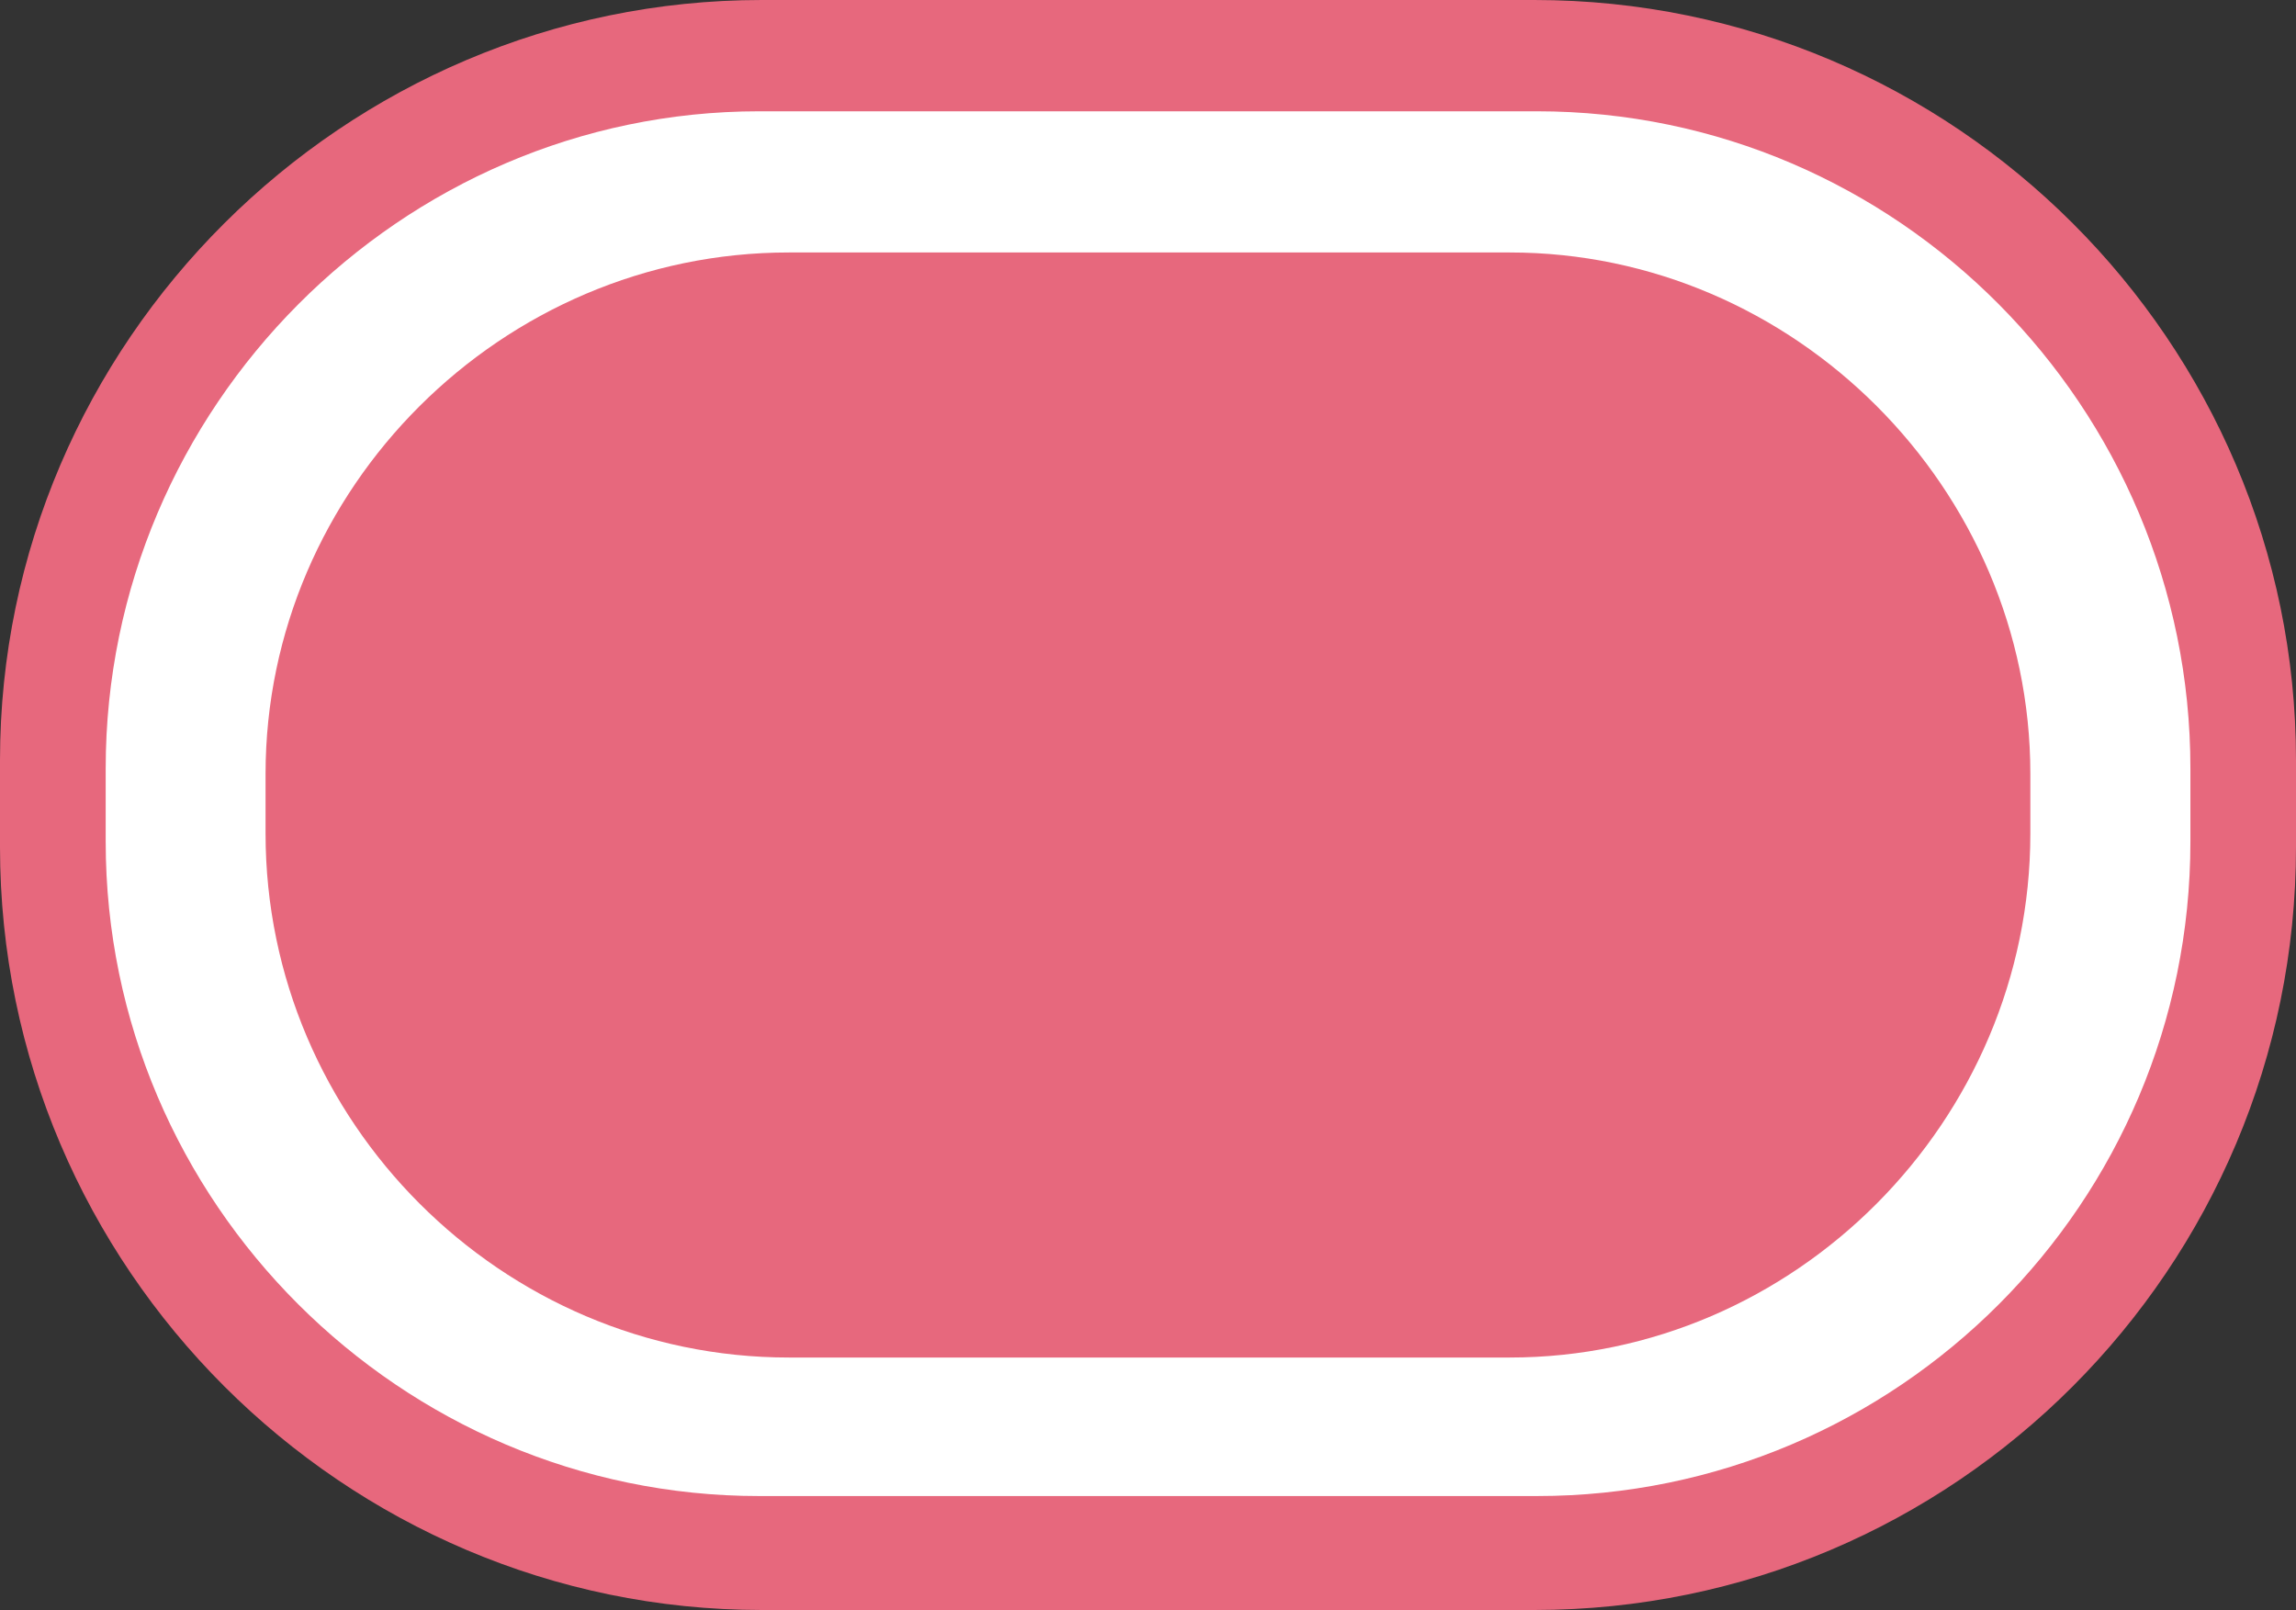 <?xml version="1.0" encoding="utf-8"?>
<!-- Generator: Adobe Illustrator 16.0.4, SVG Export Plug-In . SVG Version: 6.00 Build 0)  -->
<!DOCTYPE svg PUBLIC "-//W3C//DTD SVG 1.1//EN" "http://www.w3.org/Graphics/SVG/1.1/DTD/svg11.dtd">
<svg version="1.1" id="Слой_1" xmlns="http://www.w3.org/2000/svg" xmlns:xlink="http://www.w3.org/1999/xlink" x="0px" y="0px"
	 width="24.2px" height="16.969px" viewBox="0 0 24.2 16.969" enable-background="new 0 0 24.2 16.969" xml:space="preserve">
<rect x="0" y="0" width="24.2" height="16.969" fill="#333333" stroke="none"/>
<path fill-rule="evenodd" clip-rule="evenodd" fill="#E7687D" d="M8.028,0h8.144C20.6,0,24.2,3.605,24.2,8.012v0.916
	c0,4.436-3.6,8.041-8.027,8.041H8.028C3.629,16.969,0,13.364,0,8.928V8.012C0,3.605,3.629,0,8.028,0L8.028,0z"/>
<path fill-rule="evenodd" clip-rule="evenodd" fill="#FFFFFF" d="M8,1.173h8.2c3.801,0,6.887,3.119,6.887,6.925v0.773
	c0,3.805-3.086,6.897-6.887,6.897H8c-3.771,0-6.886-3.092-6.886-6.897V8.098C1.114,4.292,4.229,1.173,8,1.173L8,1.173z"/>
<path fill-rule="evenodd" clip-rule="evenodd" fill="#E7687D" d="M8.314,2.661h7.6c3,0,5.486,2.49,5.486,5.494v0.63
	c0,3.034-2.486,5.523-5.486,5.523h-7.6c-3.028,0-5.515-2.489-5.515-5.523v-0.63C2.8,5.151,5.286,2.661,8.314,2.661L8.314,2.661z"/>
</svg>
